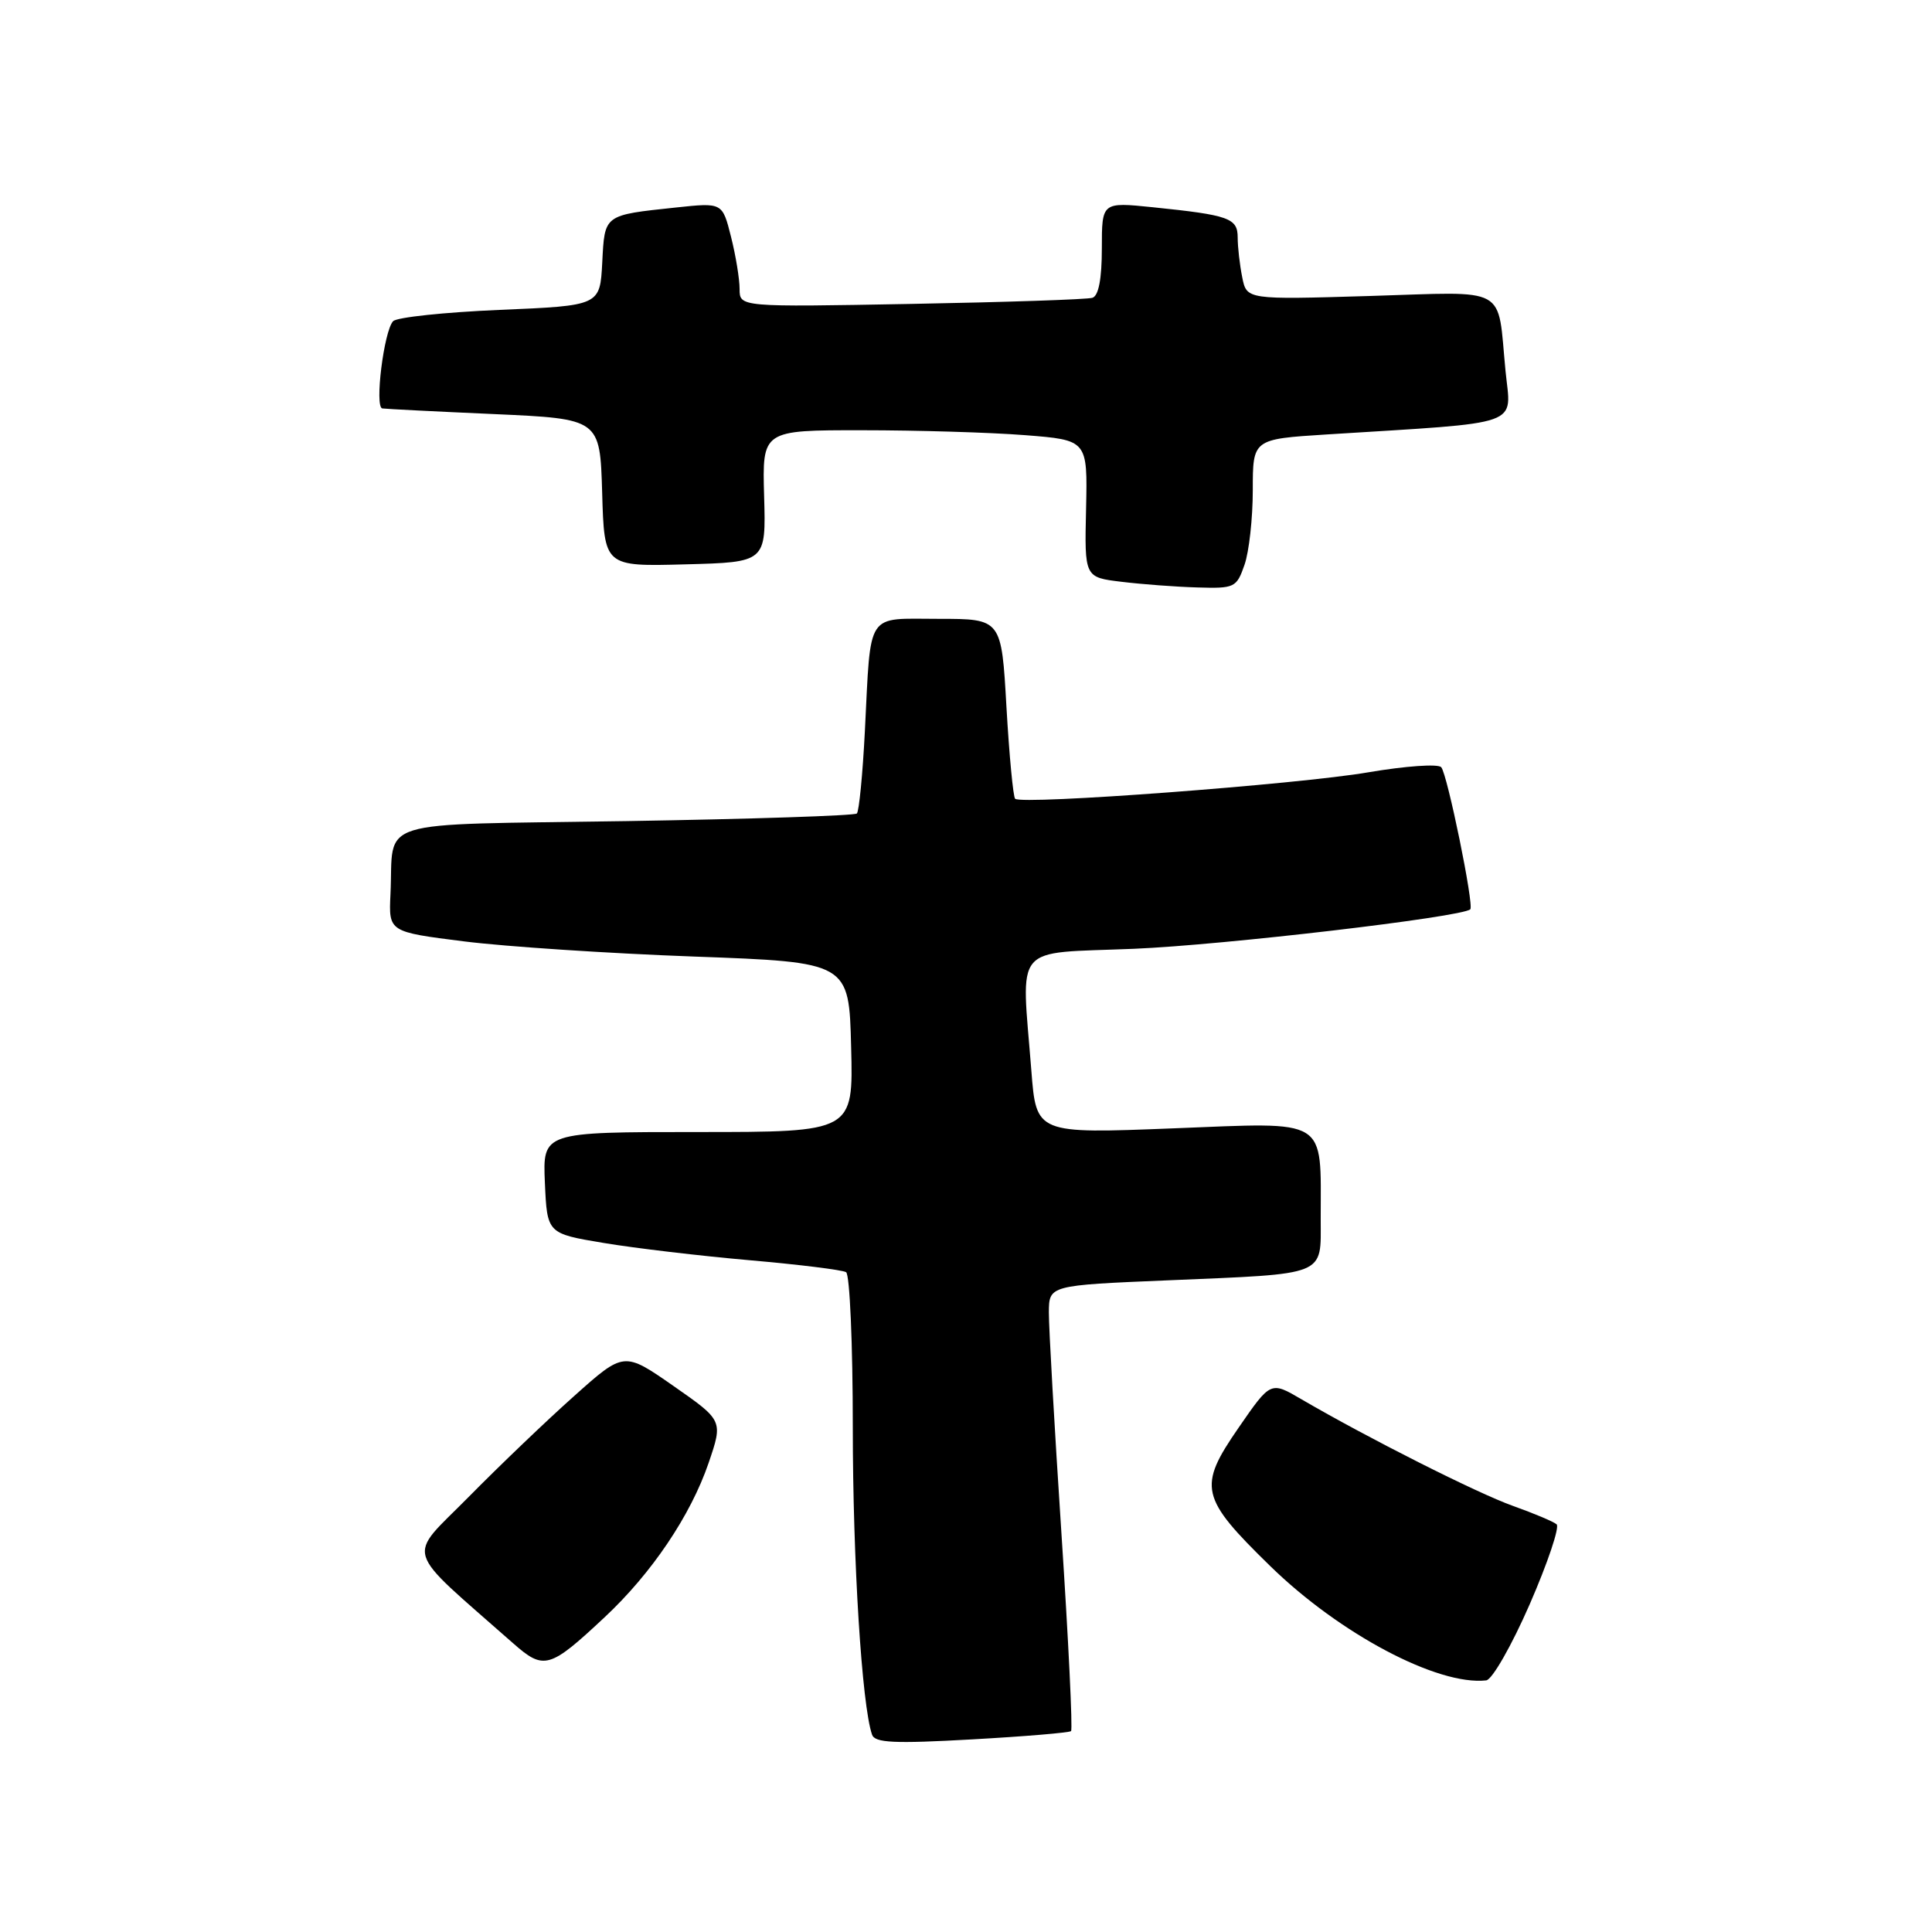 <?xml version="1.0" encoding="UTF-8" standalone="no"?>
<!DOCTYPE svg PUBLIC "-//W3C//DTD SVG 1.1//EN" "http://www.w3.org/Graphics/SVG/1.1/DTD/svg11.dtd" >
<svg xmlns="http://www.w3.org/2000/svg" xmlns:xlink="http://www.w3.org/1999/xlink" version="1.1" viewBox="0 0 256 256">
 <g >
 <path fill="currentColor"
d=" M 141.92 229.38 C 142.15 229.17 141.58 217.41 140.65 203.25 C 139.72 189.09 138.97 175.88 138.98 173.91 C 139.00 170.31 139.00 170.31 154.75 169.65 C 176.03 168.75 175.00 169.16 175.00 161.51 C 175.00 147.97 176.19 148.70 155.51 149.51 C 137.31 150.23 137.31 150.23 136.66 141.87 C 135.33 124.79 133.99 126.39 150.25 125.72 C 162.08 125.23 193.70 121.52 194.82 120.49 C 195.35 120.00 191.78 102.57 190.97 101.66 C 190.55 101.19 186.22 101.50 181.34 102.33 C 172.08 103.93 135.35 106.68 134.51 105.84 C 134.25 105.58 133.73 100.11 133.36 93.68 C 132.70 82.00 132.70 82.00 124.37 82.00 C 114.63 82.00 115.42 80.79 114.60 96.88 C 114.31 102.59 113.83 107.50 113.54 107.79 C 113.26 108.08 99.51 108.53 82.99 108.80 C 48.88 109.34 52.22 108.31 51.74 118.49 C 51.50 123.48 51.50 123.48 61.50 124.74 C 67.00 125.43 80.72 126.34 92.00 126.75 C 112.50 127.50 112.50 127.50 112.78 138.75 C 113.07 150.00 113.07 150.00 92.49 150.00 C 71.91 150.00 71.91 150.00 72.20 156.72 C 72.50 163.45 72.50 163.45 80.00 164.70 C 84.12 165.39 92.84 166.42 99.36 166.99 C 105.89 167.56 111.62 168.27 112.11 168.57 C 112.60 168.87 113.00 178.11 113.00 189.10 C 113.00 206.78 114.20 225.97 115.55 229.85 C 115.92 230.94 118.47 231.06 128.76 230.48 C 135.77 230.09 141.69 229.59 141.92 229.38 Z  M 202.70 212.56 C 205.08 207.10 206.68 202.34 206.26 201.98 C 205.84 201.62 203.25 200.53 200.50 199.55 C 195.75 197.86 181.24 190.54 172.43 185.40 C 168.37 183.02 168.37 183.02 164.12 189.18 C 158.69 197.04 159.01 198.43 168.32 207.52 C 177.53 216.51 190.51 223.38 196.93 222.66 C 197.72 222.57 200.31 218.04 202.70 212.56 Z  M 80.11 214.30 C 86.36 208.46 91.51 200.81 93.89 193.86 C 95.81 188.23 95.81 188.23 89.24 183.65 C 82.68 179.08 82.68 179.08 76.09 184.97 C 72.46 188.20 66.16 194.23 62.08 198.37 C 53.85 206.71 53.24 204.72 67.99 217.74 C 72.07 221.34 72.81 221.13 80.11 214.30 Z  M 164.90 74.85 C 165.51 73.12 166.00 68.66 166.00 64.94 C 166.00 58.19 166.00 58.19 175.75 57.57 C 202.26 55.90 200.22 56.62 199.49 49.16 C 198.37 37.68 200.13 38.66 181.49 39.22 C 165.19 39.71 165.19 39.71 164.60 36.73 C 164.27 35.09 164.00 32.73 164.00 31.48 C 164.00 28.90 162.87 28.50 152.75 27.46 C 146.00 26.77 146.00 26.77 146.00 32.91 C 146.00 36.95 145.57 39.20 144.75 39.46 C 144.06 39.68 133.26 40.04 120.75 40.27 C 98.00 40.69 98.00 40.69 98.00 38.29 C 98.00 36.97 97.49 33.85 96.86 31.36 C 95.72 26.84 95.72 26.84 89.61 27.49 C 79.95 28.52 80.13 28.39 79.80 34.80 C 79.50 40.50 79.50 40.50 66.24 41.06 C 58.95 41.37 52.58 42.04 52.09 42.56 C 50.87 43.85 49.61 53.97 50.66 54.12 C 51.12 54.19 57.80 54.53 65.50 54.87 C 79.50 55.50 79.50 55.50 79.79 65.28 C 80.07 75.07 80.07 75.07 90.79 74.78 C 101.50 74.50 101.50 74.50 101.25 65.75 C 101.00 57.00 101.00 57.00 114.25 57.01 C 121.54 57.01 131.24 57.30 135.81 57.66 C 144.11 58.31 144.11 58.31 143.91 67.40 C 143.70 76.50 143.70 76.50 148.60 77.09 C 151.30 77.42 155.82 77.76 158.65 77.84 C 163.59 77.99 163.85 77.87 164.90 74.85 Z "/>
</g>
</svg>
